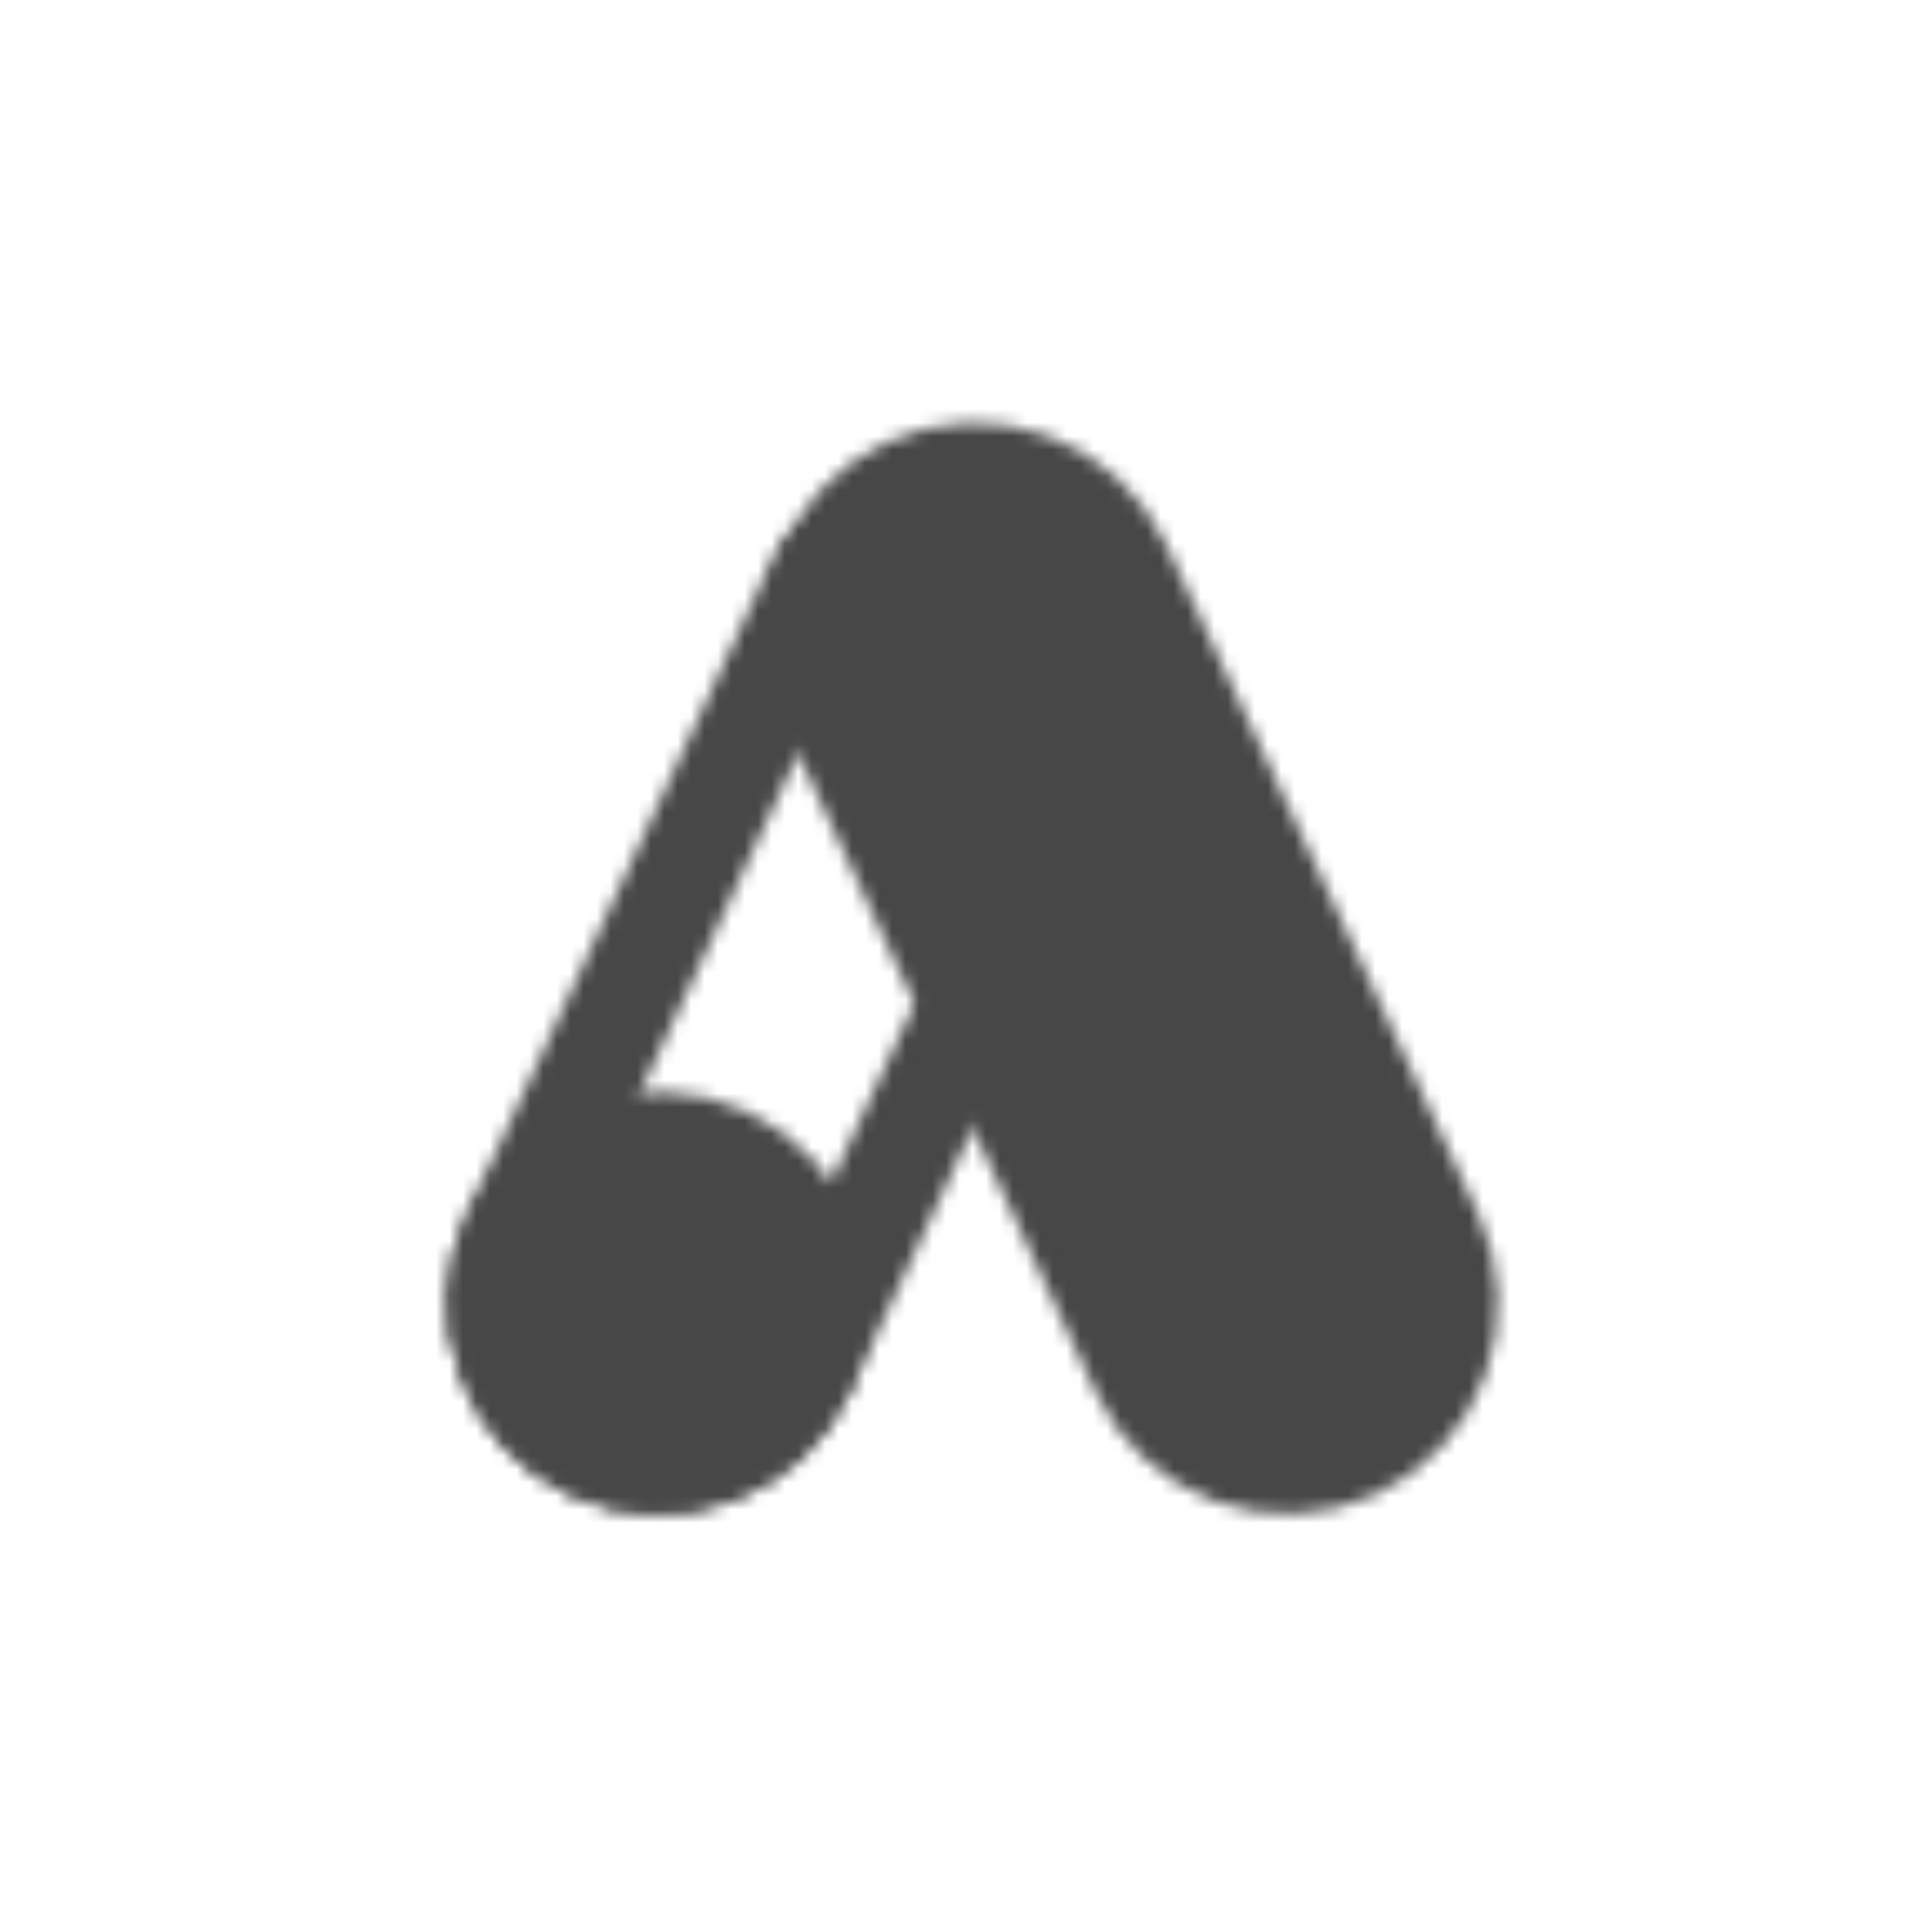 <svg width="144" height="144" viewBox="0 0 144 144" fill="none" xmlns="http://www.w3.org/2000/svg">
<g filter="url(#filter0_di_655_1206)">
<circle id="ci1" cx="71.575" cy="67.575" r="67.575"/>
<mask id="mask0_655_1206" style="mask-type:luminance" maskUnits="userSpaceOnUse" x="33" y="23" width="79" height="82">
<path d="M106.616 84.136L83.355 34.252C82.033 31.417 79.638 29.223 76.699 28.153C73.759 27.083 70.515 27.225 67.68 28.547C64.845 29.869 62.651 32.264 61.581 35.203C60.511 38.143 60.653 41.387 61.975 44.222L85.238 94.105C86.56 96.94 88.954 99.134 91.893 100.204C94.833 101.274 98.077 101.132 100.912 99.81C103.747 98.489 105.941 96.094 107.011 93.155C108.081 90.216 107.937 86.972 106.616 84.136Z" fill="white" stroke="white" stroke-width="7.863"/>
<path d="M71.395 69.163L59.761 94.105C59.107 95.508 58.182 96.77 57.04 97.816C55.898 98.862 54.561 99.674 53.106 100.203C51.65 100.733 50.104 100.971 48.557 100.903C47.009 100.836 45.49 100.464 44.087 99.809C41.252 98.487 39.059 96.093 37.989 93.154C36.919 90.215 37.06 86.971 38.382 84.136L61.44 34.692" stroke="white" stroke-width="7.863" stroke-linecap="round"/>
<path d="M44.089 99.809C49.993 102.562 57.011 100.007 59.763 94.104C62.516 88.2 59.962 81.183 54.059 78.43C48.155 75.677 41.138 78.231 38.385 84.135C35.632 90.038 38.186 97.056 44.089 99.809Z" fill="white" stroke="white" stroke-width="7.863"/>
</mask>
<g mask="url(#mask0_655_1206)">
<path d="M25.322 17H119.678V111.356H25.322V17Z" fill="#474747"/>
</g>
</g>
<defs>
<filter id="filter0_di_655_1206" x="0" y="0" width="143.15" height="143.15" filterUnits="userSpaceOnUse" color-interpolation-filters="sRGB">
<feFlood flood-opacity="0" result="BackgroundImageFix"/>
<feColorMatrix in="SourceAlpha" type="matrix" values="0 0 0 0 0 0 0 0 0 0 0 0 0 0 0 0 0 0 127 0" result="hardAlpha"/>
<feOffset dy="4"/>
<feGaussianBlur stdDeviation="2"/>
<feComposite in2="hardAlpha" operator="out"/>
<feColorMatrix type="matrix" values="0 0 0 0 0 0 0 0 0 0 0 0 0 0 0 0 0 0 0.25 0"/>
<feBlend mode="normal" in2="BackgroundImageFix" result="effect1_dropShadow_655_1206"/>
<feBlend mode="normal" in="SourceGraphic" in2="effect1_dropShadow_655_1206" result="shape"/>
<feColorMatrix in="SourceAlpha" type="matrix" values="0 0 0 0 0 0 0 0 0 0 0 0 0 0 0 0 0 0 127 0" result="hardAlpha"/>
<feOffset dy="4"/>
<feGaussianBlur stdDeviation="2"/>
<feComposite in2="hardAlpha" operator="arithmetic" k2="-1" k3="1"/>
<feColorMatrix type="matrix" values="0 0 0 0 1 0 0 0 0 1 0 0 0 0 1 0 0 0 0.25 0"/>
<feBlend mode="normal" in2="shape" result="effect2_innerShadow_655_1206"/>
</filter>
</defs>
</svg>
